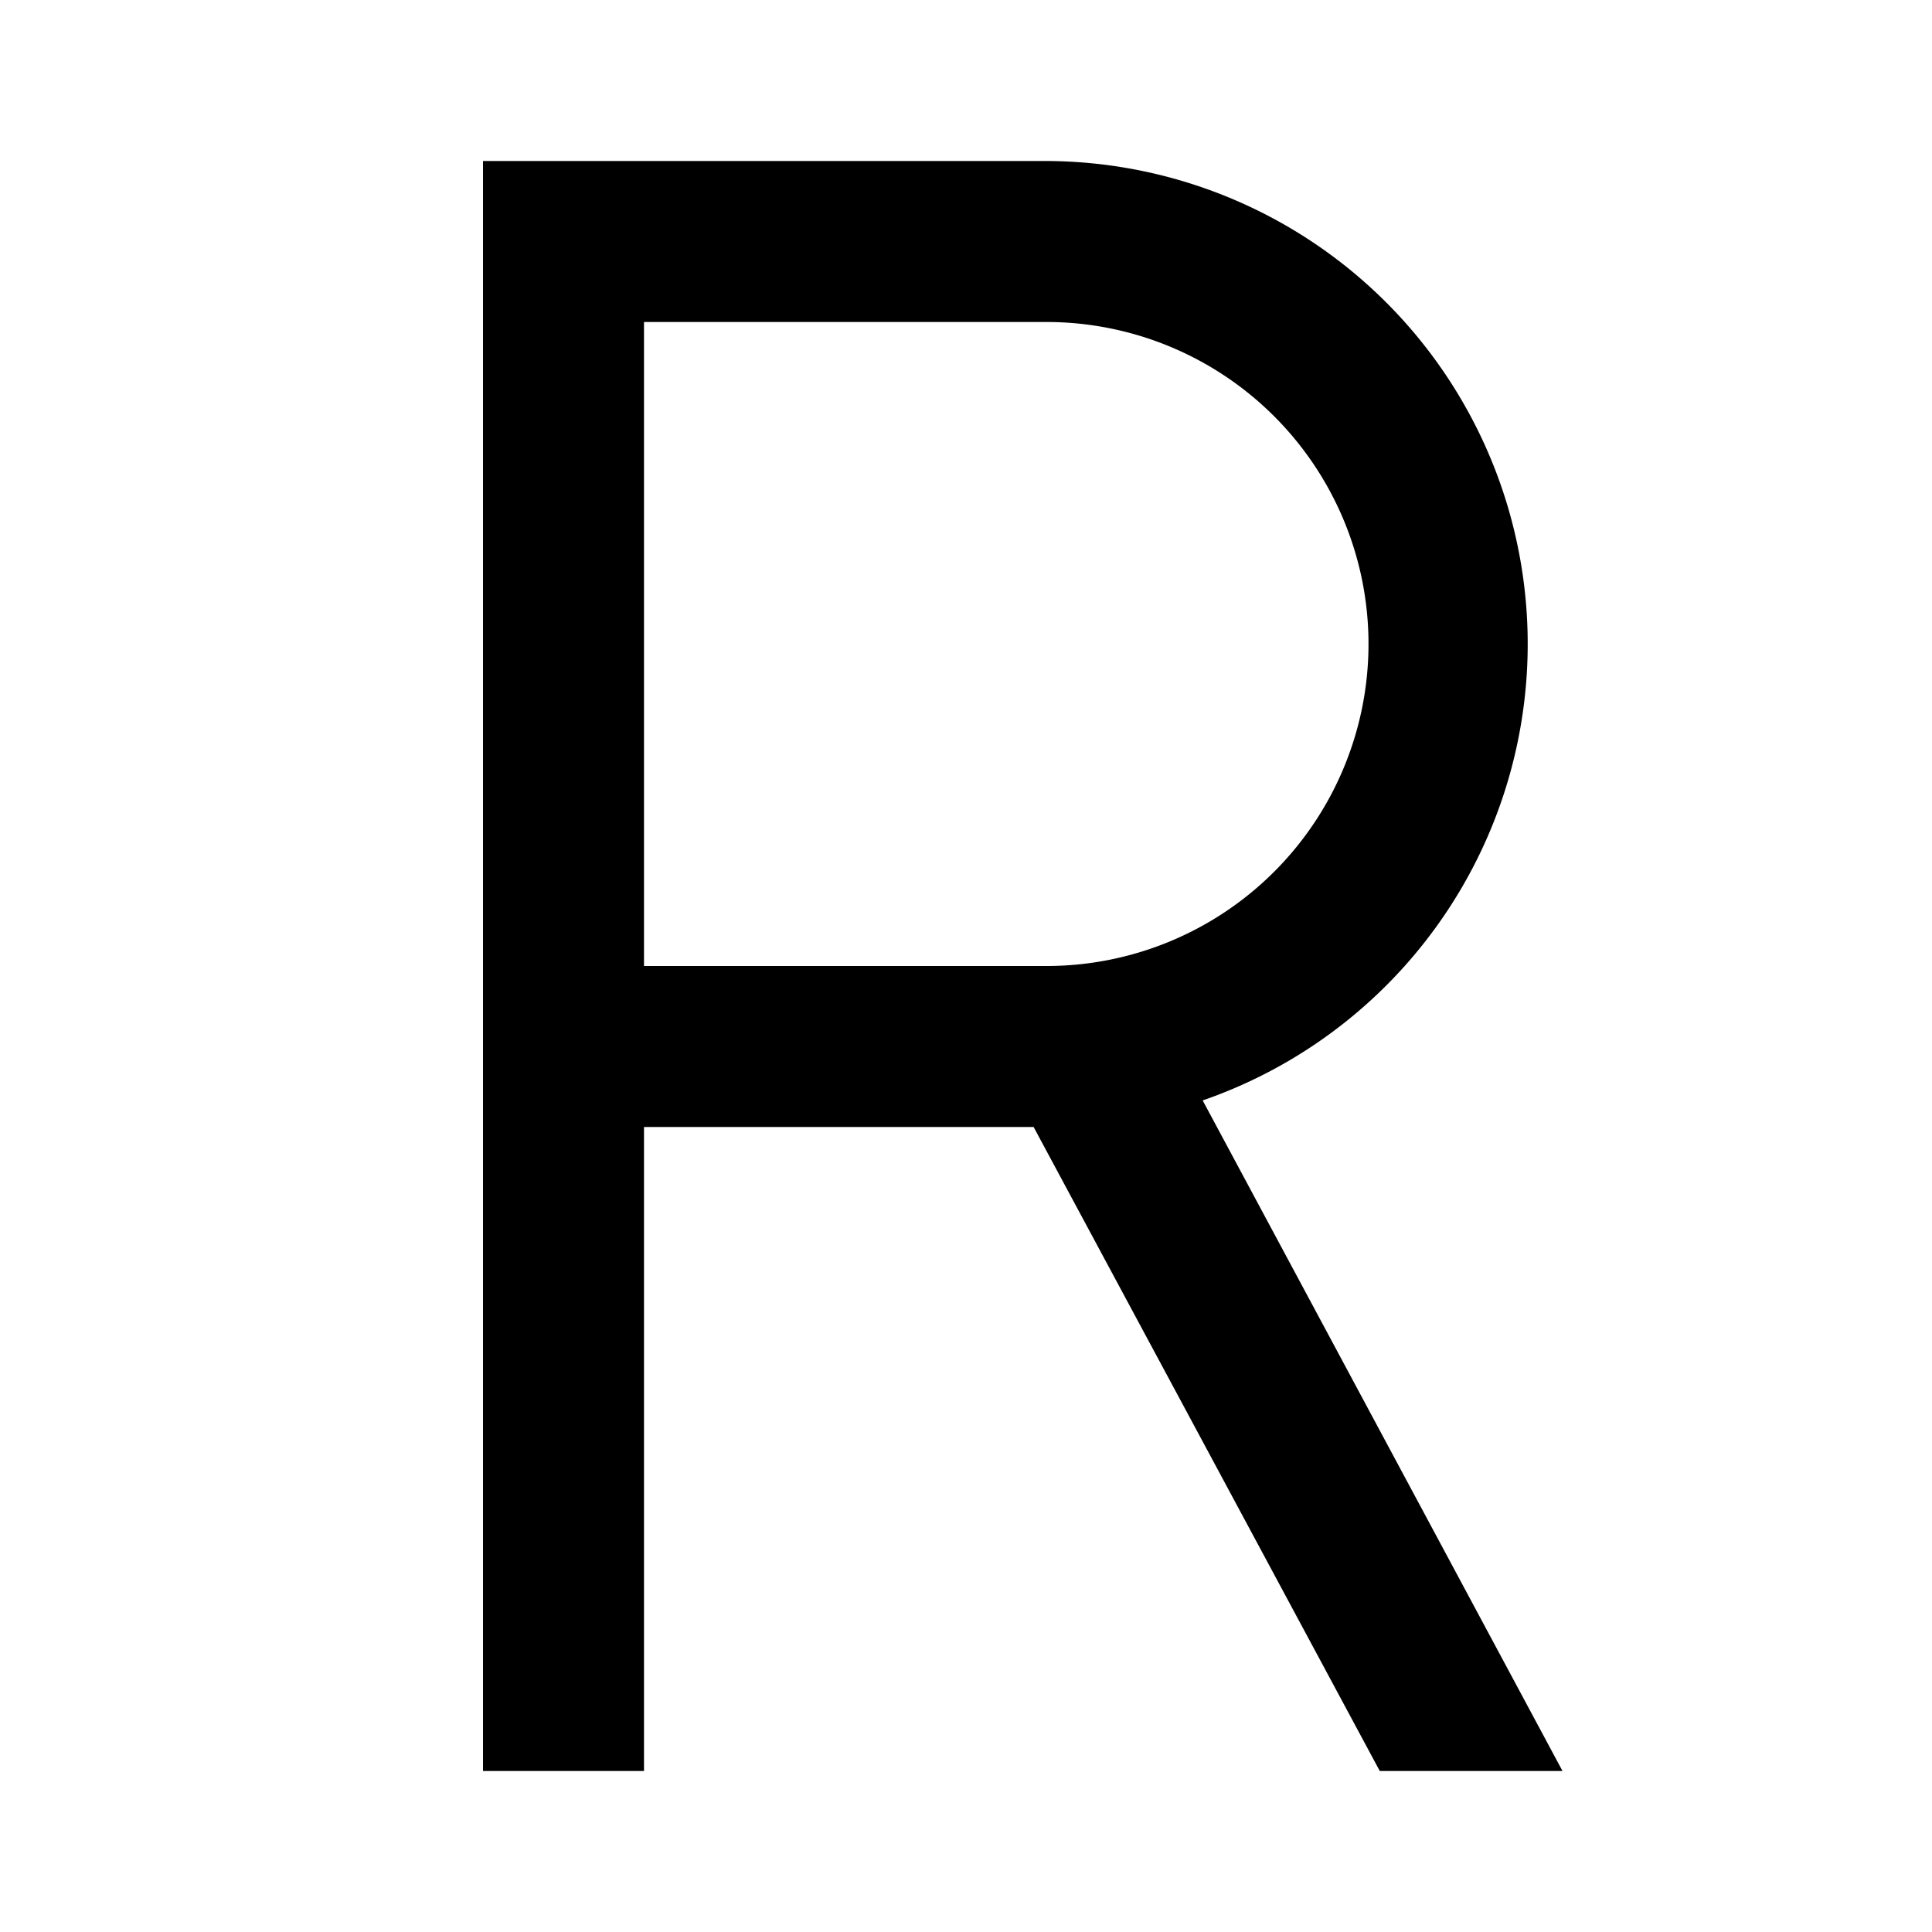 <svg id="Layer_1" data-name="Layer 1" xmlns="http://www.w3.org/2000/svg" viewBox="0 0 24 24"><title>iconoteka_r_letter_b_a</title><path d="M8,14h4.84l4.3,8h2.27l-4.47-8.33A6,6,0,0,0,13,2H6V22H8ZM8,4h5a4,4,0,0,1,0,8H8Z"/></svg>